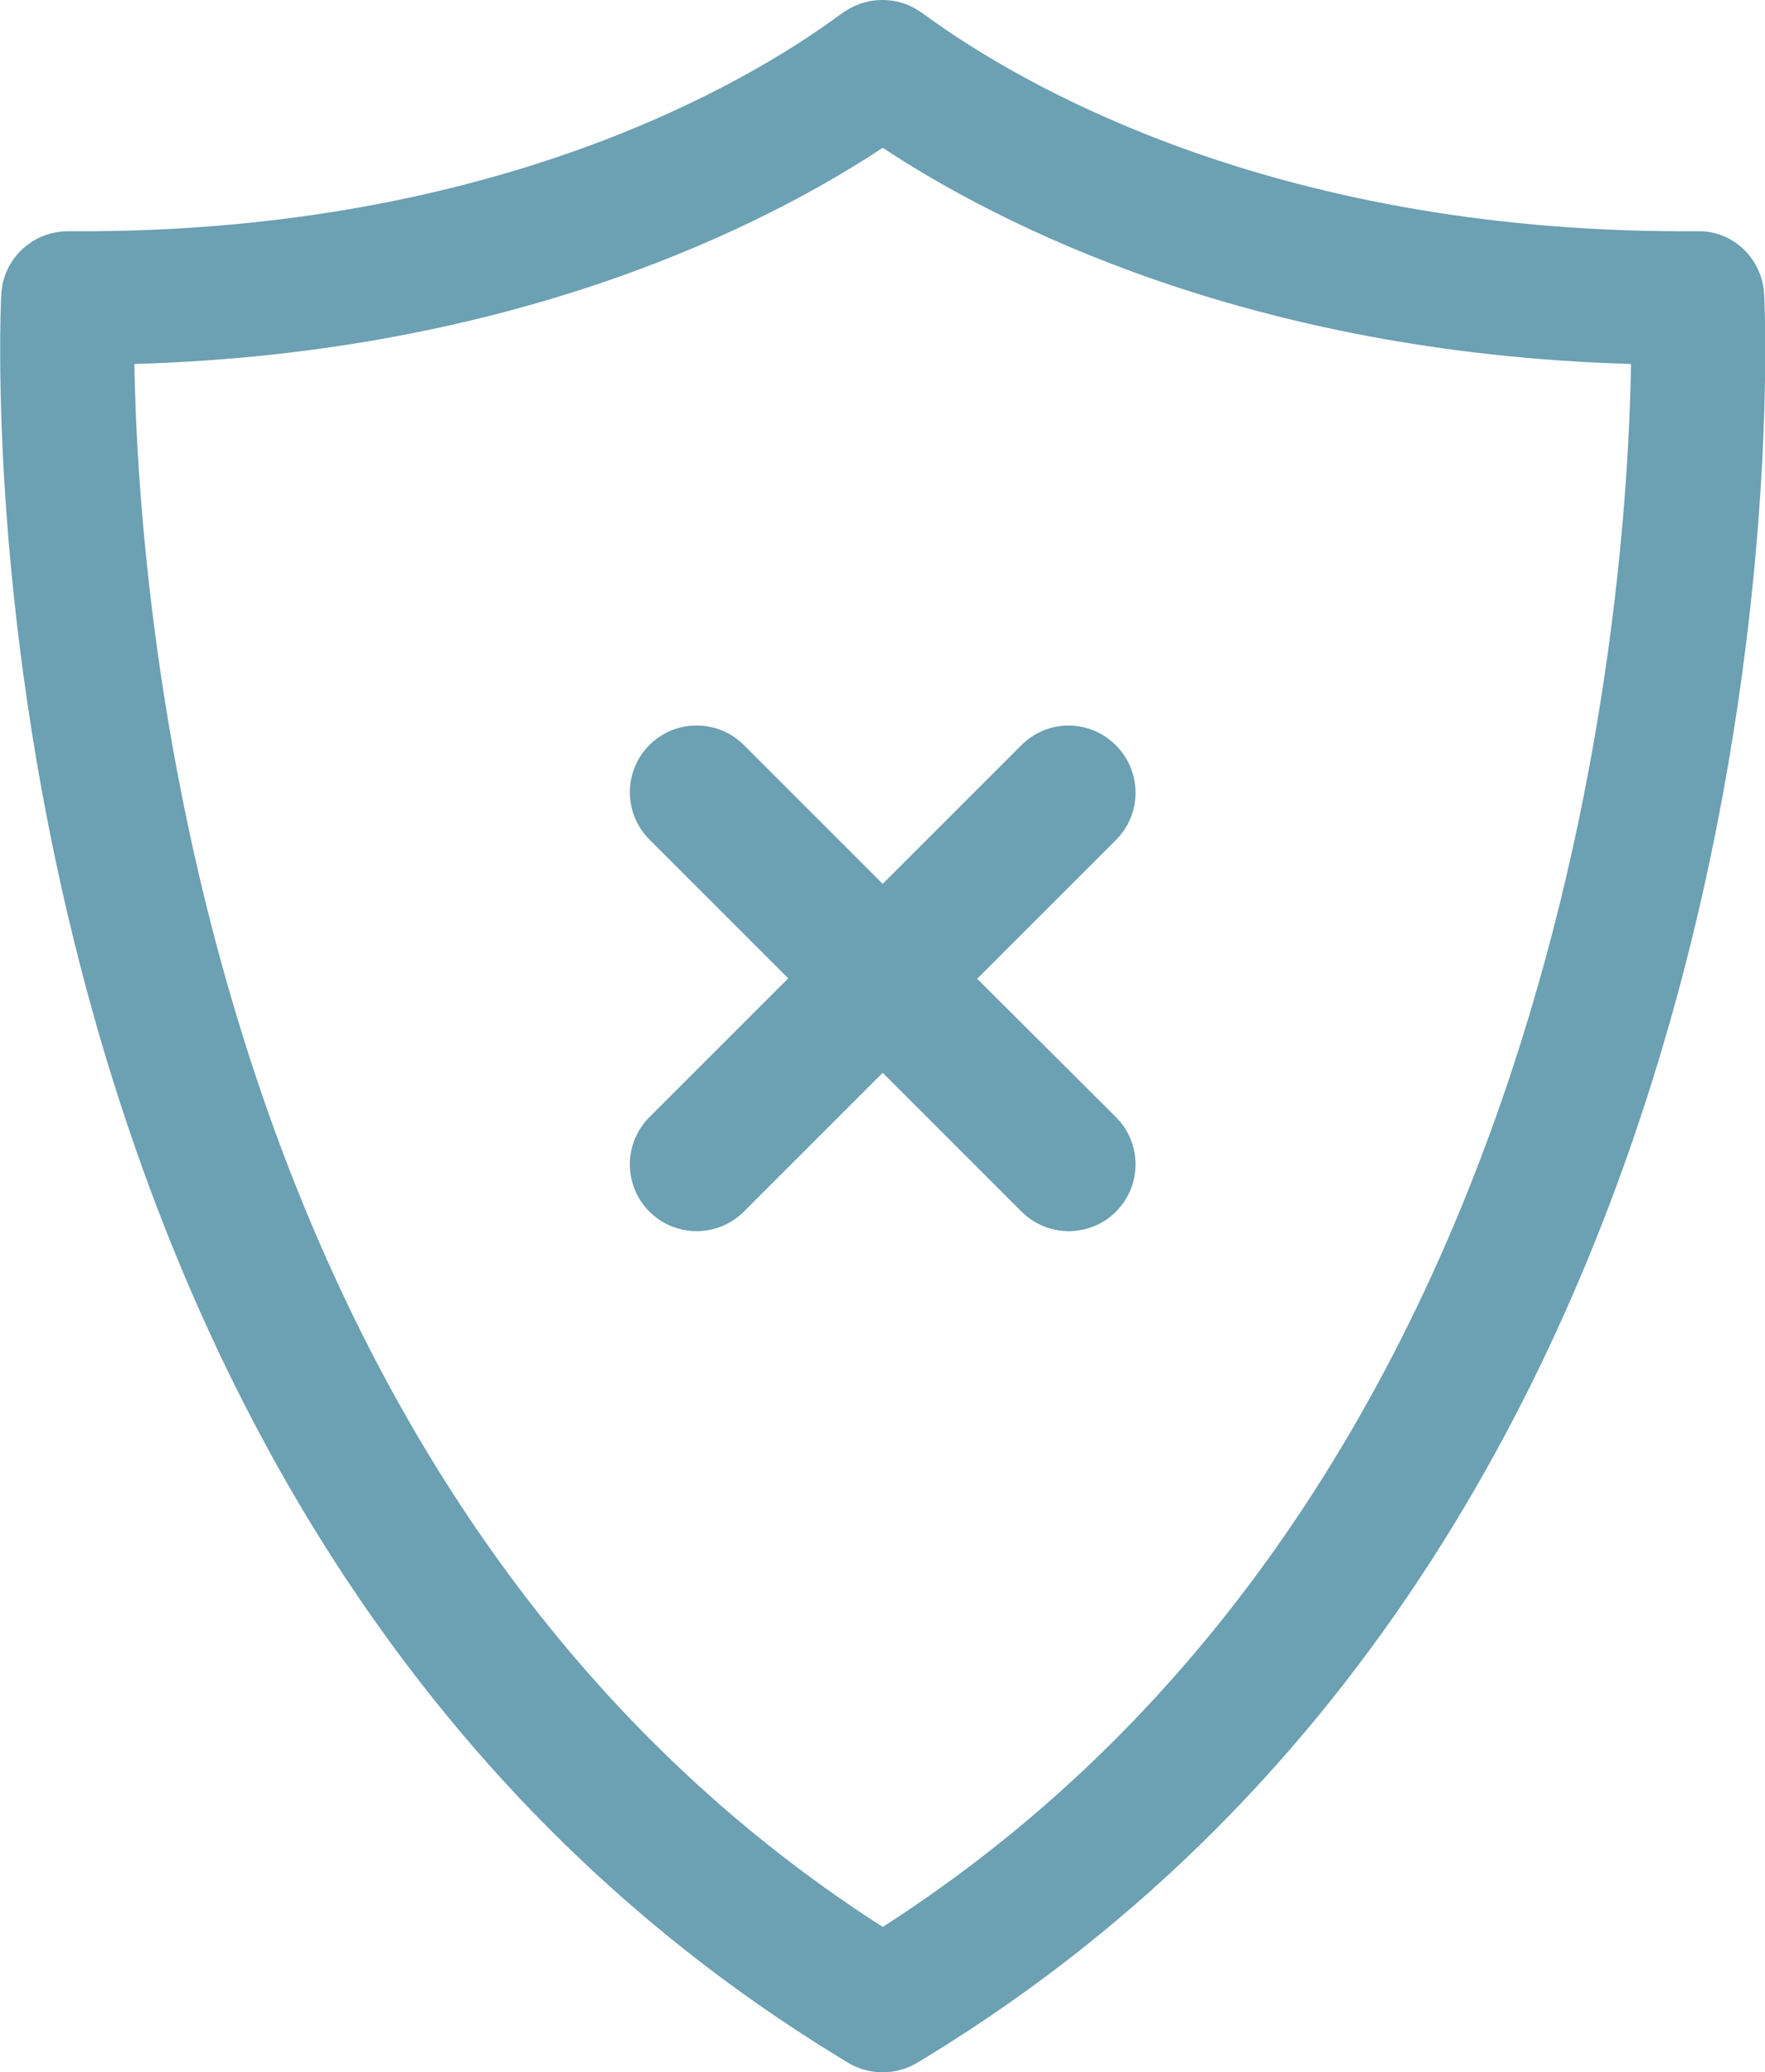 <?xml version="1.0" encoding="utf-8"?>
<!-- Generator: Adobe Illustrator 23.0.1, SVG Export Plug-In . SVG Version: 6.00 Build 0)  -->
<svg version="1.1" id="Layer_1" xmlns="http://www.w3.org/2000/svg" xmlns:xlink="http://www.w3.org/1999/xlink" x="0px" y="0px"
	 viewBox="0 0 433.5 509" style="enable-background:new 0 0 433.5 509;" xml:space="preserve">
<style type="text/css">
	.st0{fill:#6CA0B3;}
</style>
<path class="st0" d="M250.9,183l-34.1,34.1l-34.1-34.1c-6.4-6.4-16.8-6.4-23.2,0c-6.4,6.4-6.4,16.8,0,23.2l34.1,34.1l-34.1,34.1
	c-6.4,6.4-6.4,16.8,0,23.2c6.4,6.4,16.8,6.4,23.2,0l34.1-34.1l34.1,34.1c6.4,6.4,16.8,6.4,23.2,0c6.4-6.4,6.4-16.8,0-23.2L240,240.4
	l34.1-34.1c6.4-6.4,6.4-16.8,0-23.2C267.7,176.6,257.3,176.6,250.9,183z"/>
<path class="st0" d="M433.3,72.4c-0.4-8.8-7.7-15.9-16.5-15.6l-3.2,0C311.2,56.8,249.7,20,227.9,4.2c-2.3-1.7-5.7-4.2-11.2-4.2
	c-5.4,0-8.9,2.5-11.2,4.2C183.9,20,122.3,56.8,20,56.8l-3.2,0c0,0-0.1,0-0.1,0c-8.8,0-16,6.9-16.4,15.6
	c-0.6,12.2-11.7,300.4,206.1,433.1l1.8,1.1c2.6,1.6,5.6,2.4,8.6,2.4c3,0,5.9-0.8,8.6-2.4l1.8-1.1C445,372.8,433.9,84.6,433.3,72.4z
	 M216.8,473.3C49.5,366,34,149.1,33,89.4c94-2.7,155.5-34.4,183.8-53.1c28.3,18.7,89.8,50.4,183.8,53.1
	C399.6,149,384.4,365.8,216.8,473.3z"/>
</svg>
